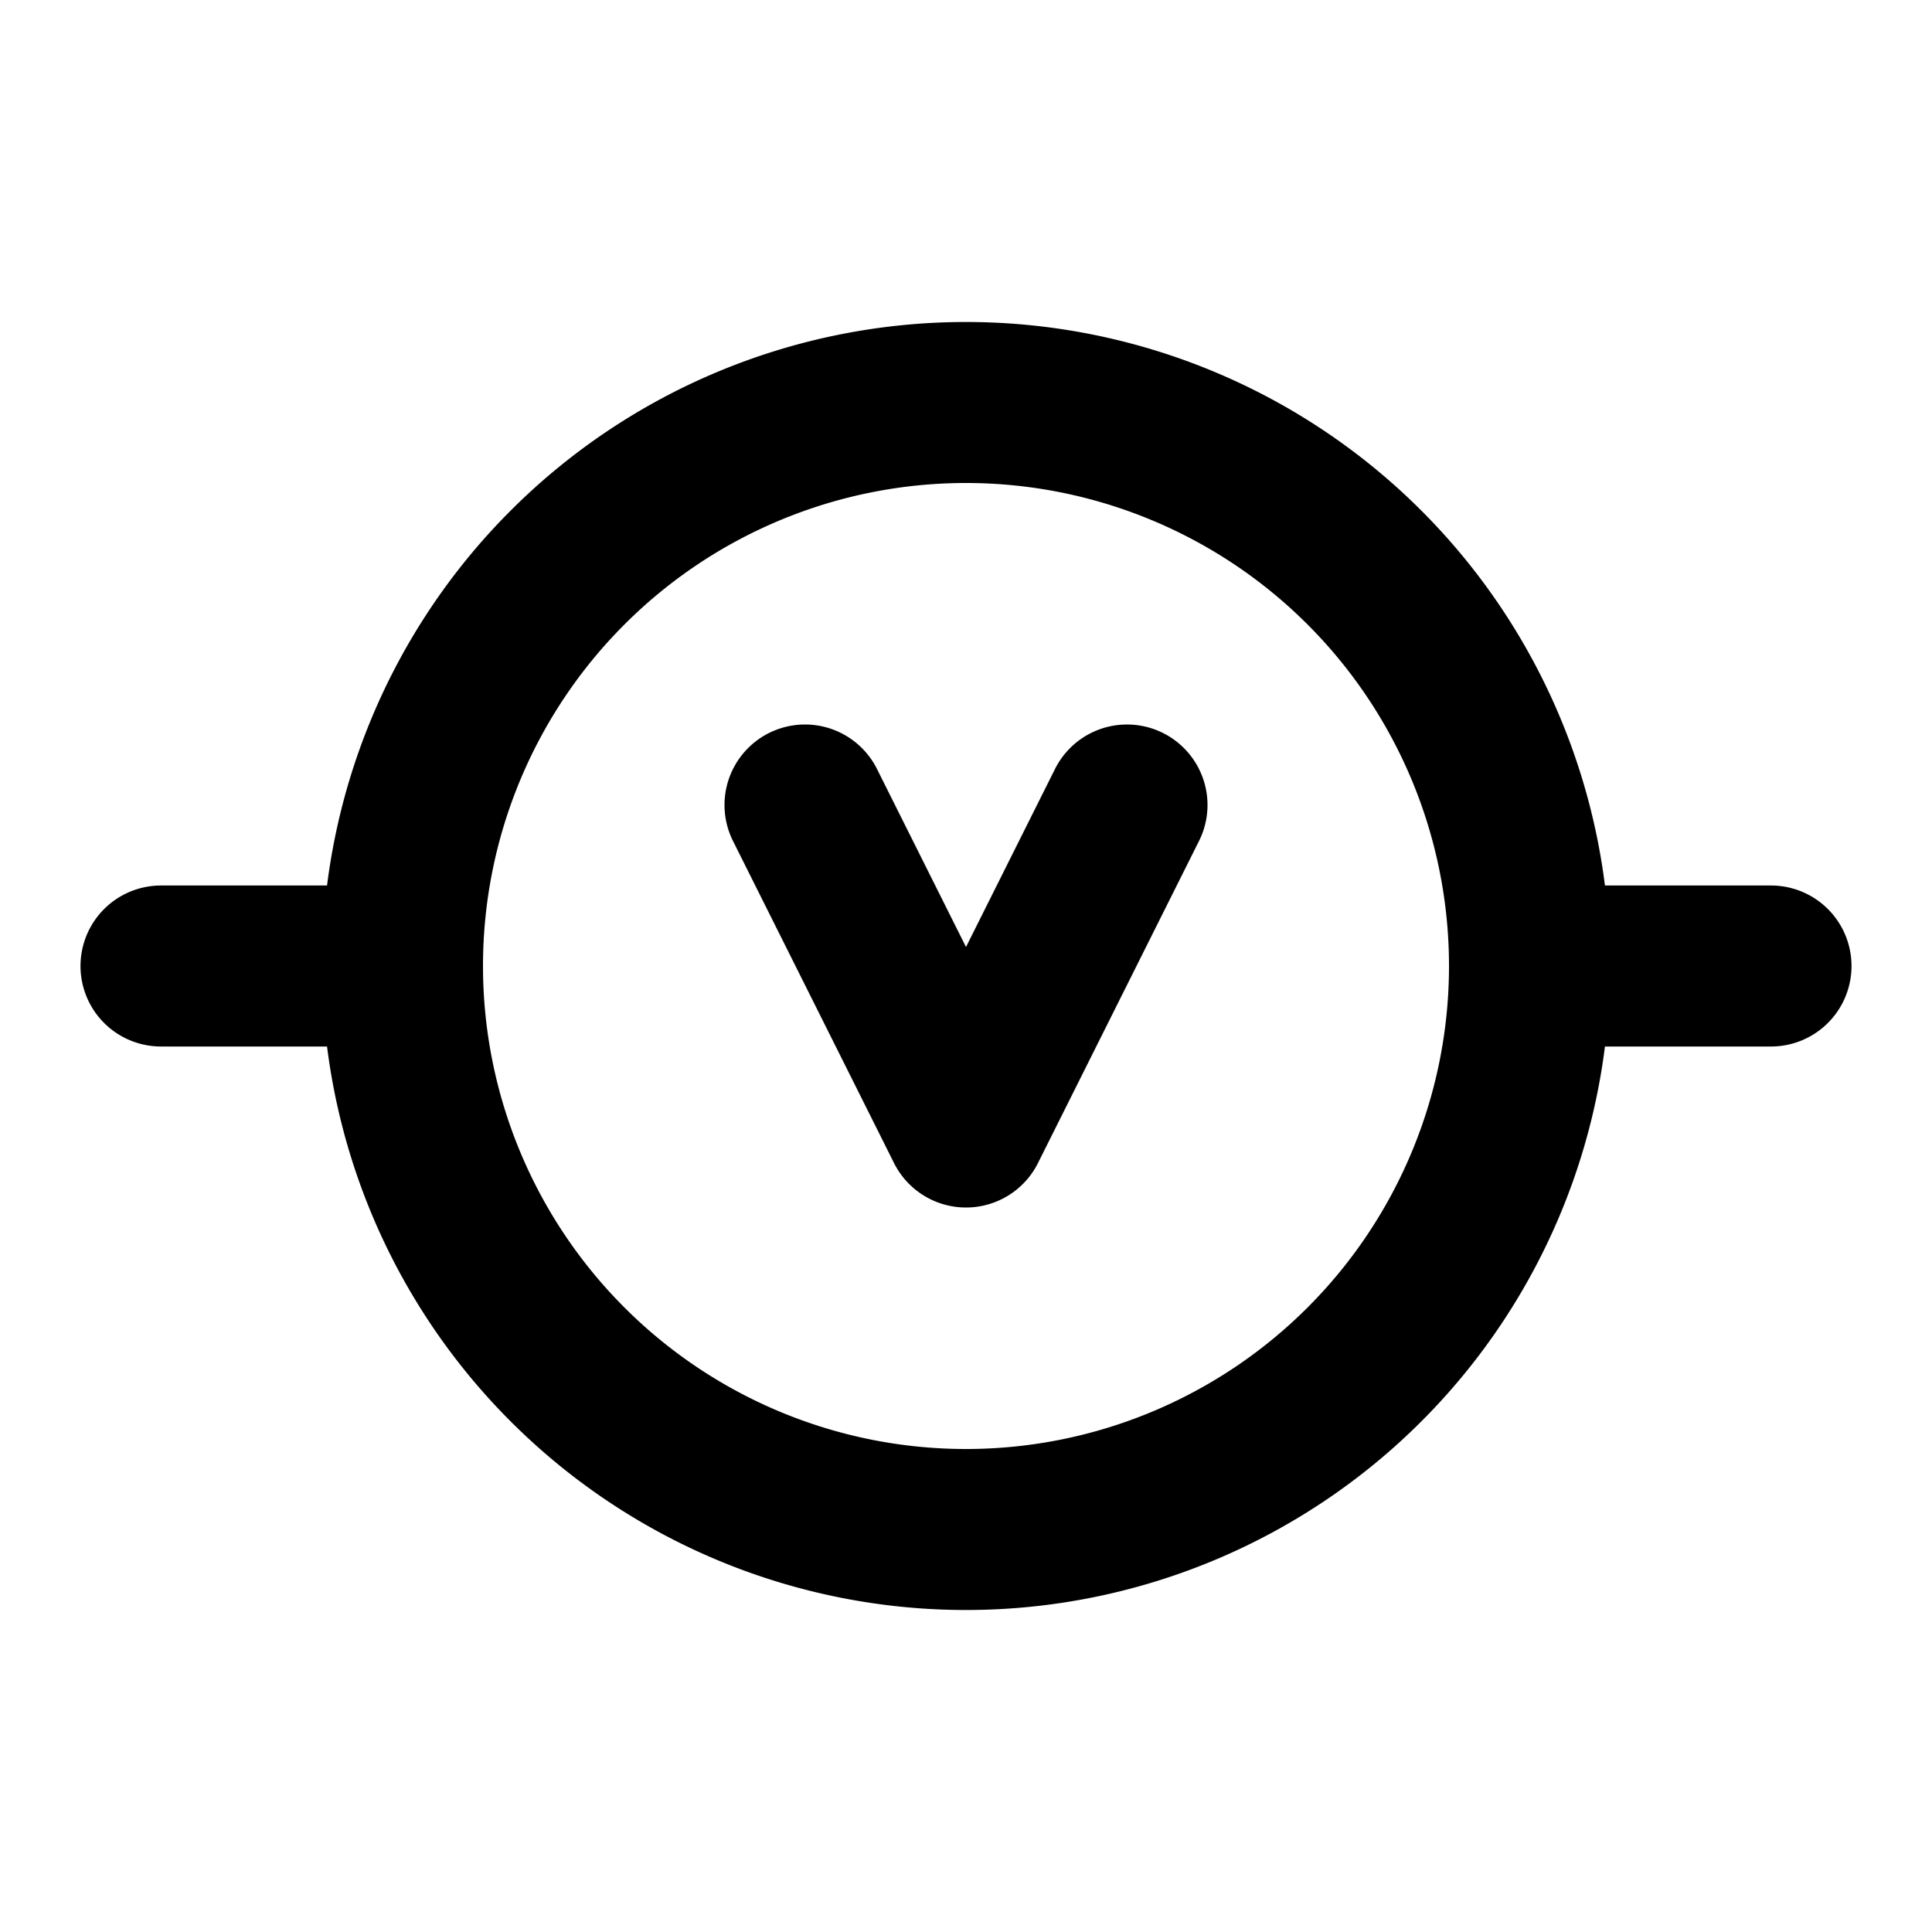 <!--
tags: [diagram, electric, electricity, component]
category: Electrical
version: "1.77"
unicode: "f283"
-->
<svg
  xmlns="http://www.w3.org/2000/svg"
  width="24"
  height="24"
  viewBox="0 0 24 24"
  fill="none"
  stroke="currentColor"
  stroke-width="2"
  stroke-linecap="round"
  stroke-linejoin="round"
>
    <path d="M12 12m-7 0a7 7 0 1 0 14 0a7 7 0 1 0 -14 0M5 12h-3M19 12h3M10 10l2 4l2 -4" />
</svg>
